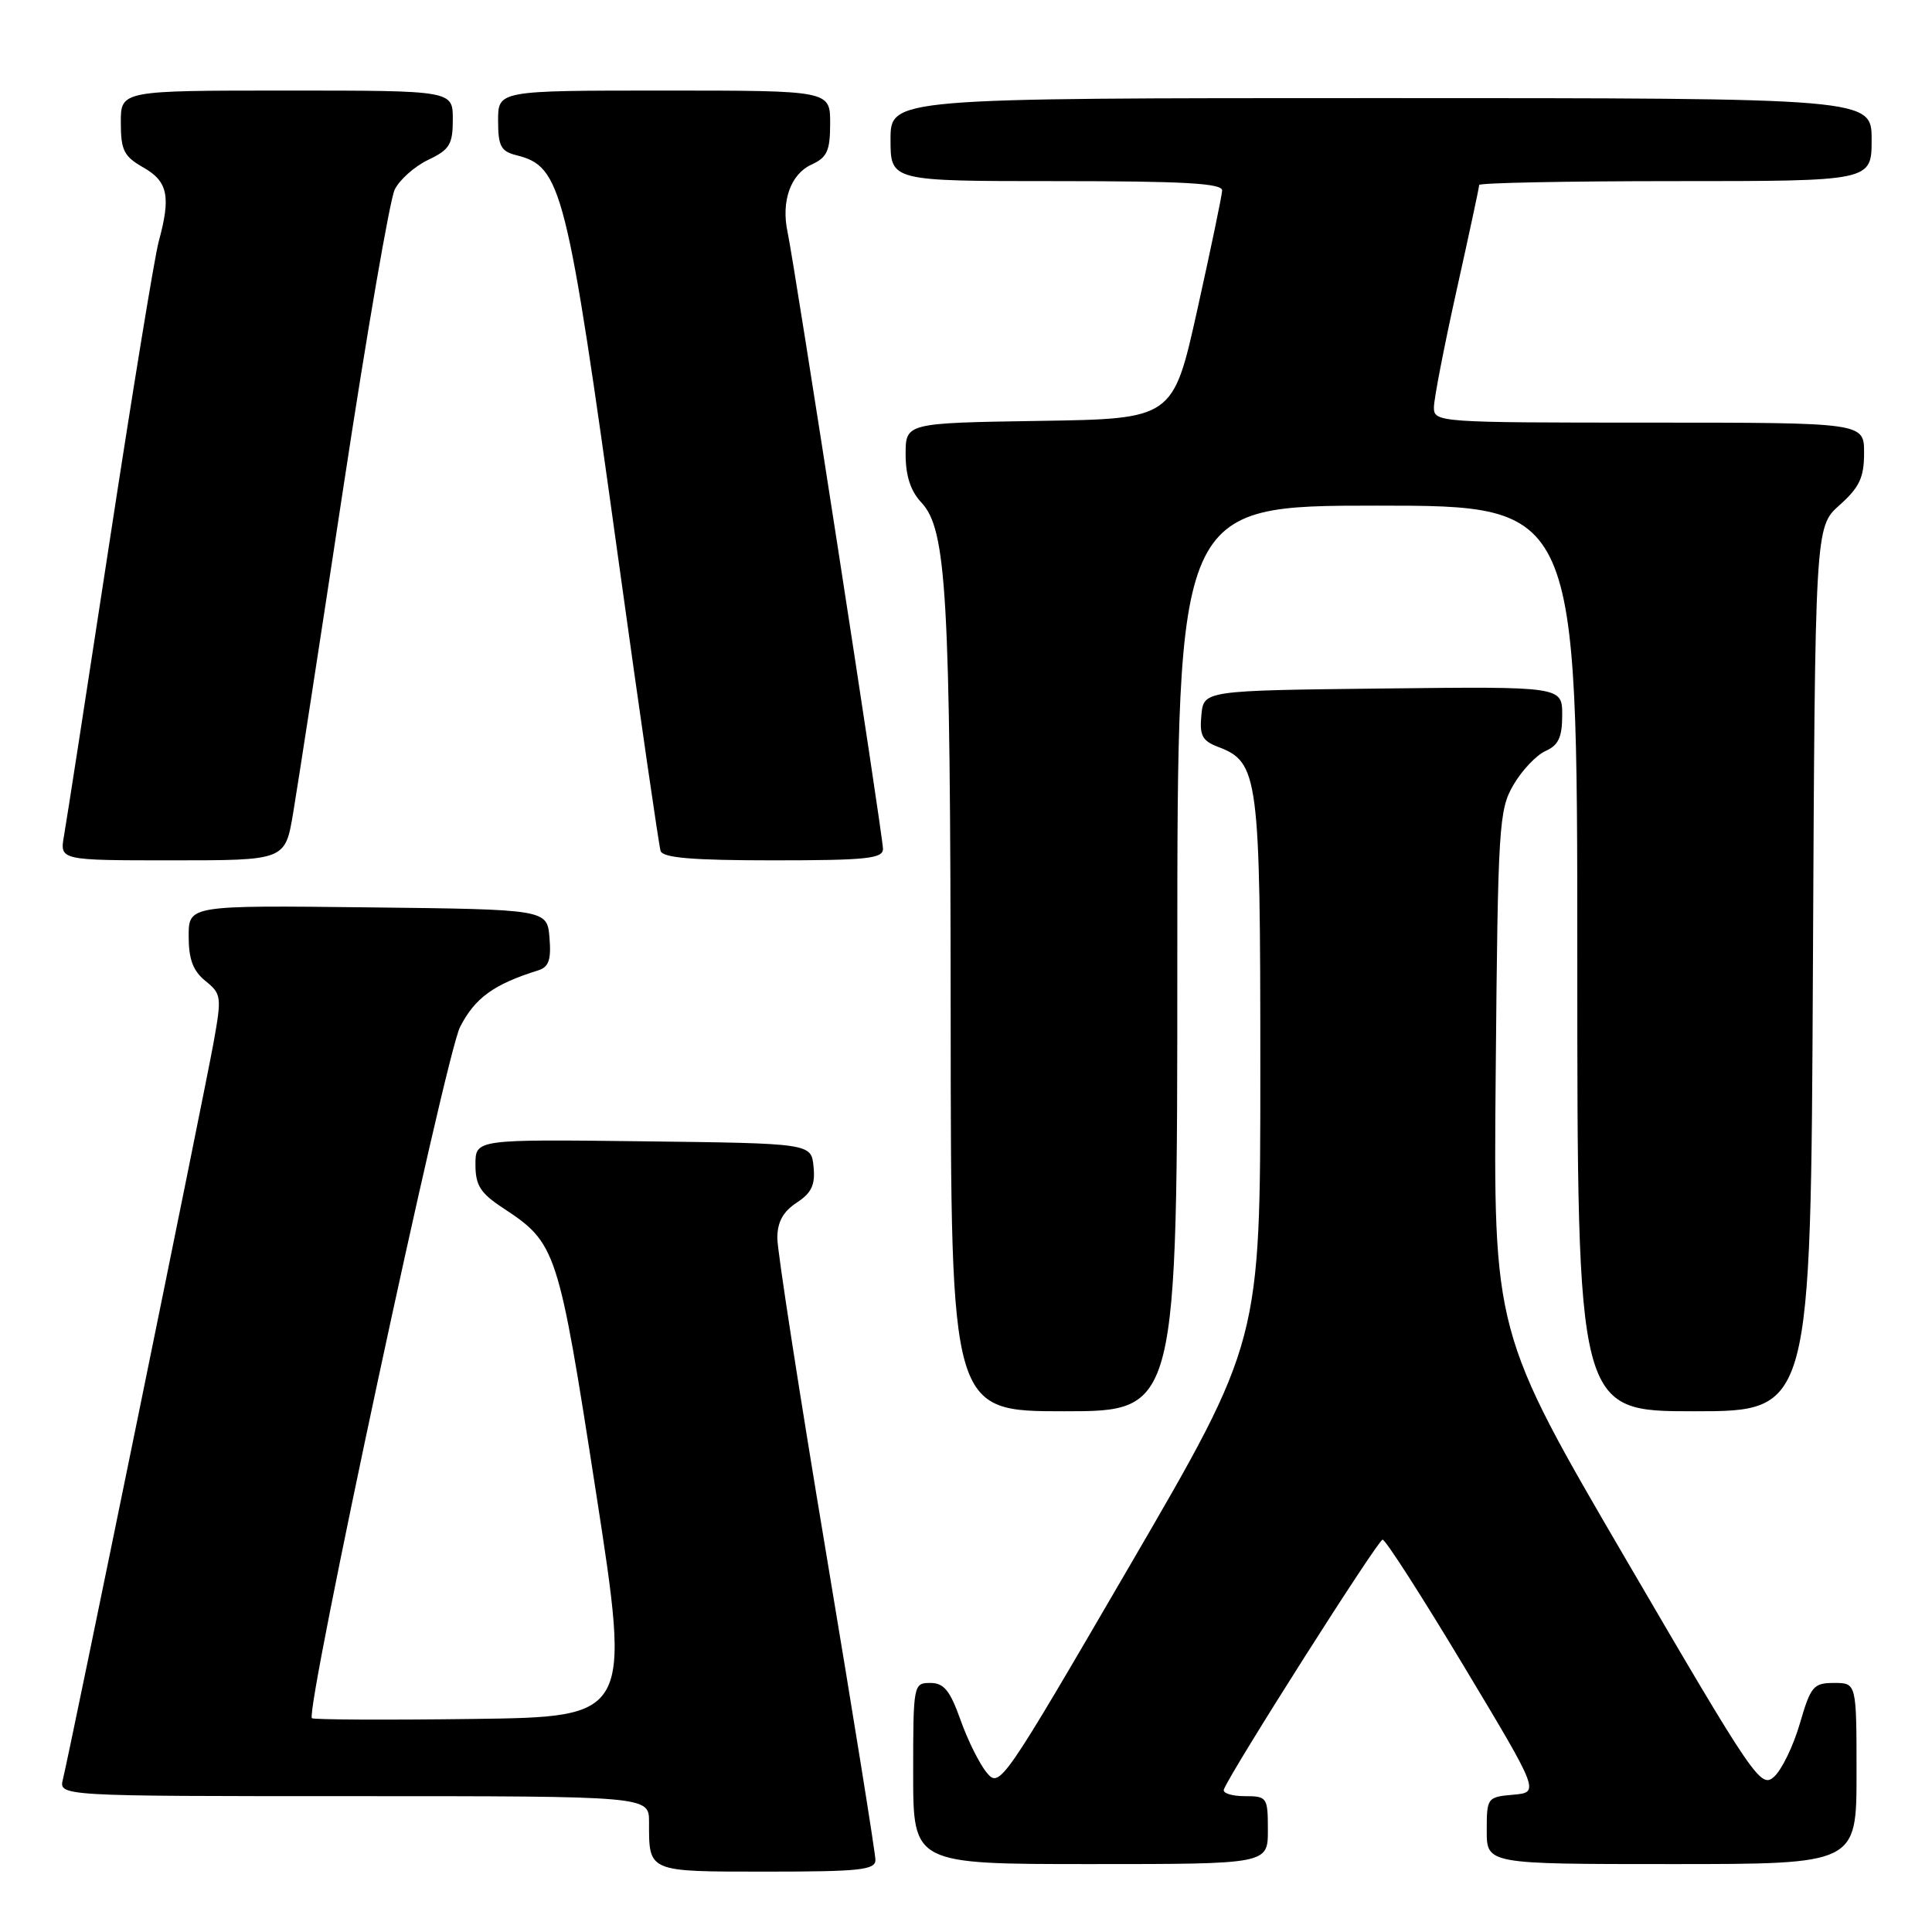 <?xml version="1.0" encoding="UTF-8" standalone="no"?>
<!DOCTYPE svg PUBLIC "-//W3C//DTD SVG 1.1//EN" "http://www.w3.org/Graphics/SVG/1.1/DTD/svg11.dtd" >
<svg xmlns="http://www.w3.org/2000/svg" xmlns:xlink="http://www.w3.org/1999/xlink" version="1.1" viewBox="0 0 256 256">
 <g >
 <path fill="currentColor"
d=" M 116.00 246.45 C 116.00 245.60 113.08 227.40 109.50 206.00 C 105.92 184.60 103.00 165.73 103.00 164.07 C 103.00 161.93 103.75 160.56 105.55 159.37 C 107.54 158.07 108.04 157.01 107.80 154.60 C 107.50 151.50 107.50 151.50 85.25 151.23 C 63.00 150.96 63.00 150.96 63.00 154.31 C 63.00 157.07 63.65 158.10 66.67 160.08 C 73.73 164.73 73.97 165.46 78.97 197.73 C 83.58 227.50 83.58 227.50 62.64 227.77 C 51.13 227.92 41.54 227.87 41.33 227.67 C 40.40 226.73 59.01 139.91 60.96 136.08 C 62.93 132.23 65.42 130.42 71.31 128.58 C 72.72 128.14 73.05 127.18 72.81 124.26 C 72.50 120.50 72.50 120.50 48.75 120.23 C 25.00 119.96 25.00 119.96 25.00 124.07 C 25.00 127.11 25.58 128.65 27.22 129.98 C 29.34 131.69 29.39 132.08 28.30 138.14 C 27.10 144.81 9.30 231.86 8.34 235.75 C 7.78 238.00 7.78 238.00 46.89 238.00 C 86.00 238.00 86.00 238.00 86.00 241.42 C 86.00 248.11 85.74 248.00 101.61 248.00 C 113.93 248.00 116.00 247.78 116.00 246.45 Z  M 168.00 242.50 C 168.00 238.14 167.90 238.00 164.92 238.00 C 163.22 238.00 161.98 237.60 162.17 237.11 C 163.04 234.79 182.59 204.02 183.20 204.01 C 183.58 204.00 188.42 211.54 193.95 220.75 C 204.01 237.50 204.01 237.50 200.50 237.81 C 197.07 238.11 197.00 238.21 197.00 242.56 C 197.00 247.00 197.00 247.00 221.50 247.00 C 246.00 247.00 246.00 247.00 246.00 235.00 C 246.00 223.00 246.00 223.00 243.03 223.00 C 240.29 223.00 239.93 223.43 238.49 228.38 C 237.63 231.33 236.10 234.51 235.08 235.42 C 233.32 237.02 232.49 235.82 215.56 206.82 C 197.88 176.55 197.88 176.55 198.19 142.02 C 198.48 109.40 198.61 107.31 200.54 104.00 C 201.66 102.08 203.57 100.06 204.79 99.51 C 206.51 98.75 207.00 97.68 207.00 94.74 C 207.00 90.96 207.00 90.96 183.25 91.23 C 159.50 91.50 159.50 91.50 159.19 94.75 C 158.93 97.45 159.30 98.16 161.39 98.96 C 166.77 101.00 167.00 102.74 167.00 141.82 C 167.00 177.74 167.00 177.74 149.75 207.37 C 132.82 236.45 132.47 236.96 130.75 234.89 C 129.79 233.73 128.22 230.58 127.27 227.89 C 125.88 223.99 125.07 223.00 123.27 223.00 C 121.04 223.00 121.00 223.20 121.00 235.00 C 121.00 247.00 121.00 247.00 144.50 247.00 C 168.00 247.00 168.00 247.00 168.00 242.50 Z  M 156.00 127.00 C 156.00 67.00 156.00 67.00 182.50 67.00 C 209.00 67.00 209.00 67.00 209.00 127.00 C 209.00 187.00 209.00 187.00 224.47 187.00 C 239.94 187.00 239.94 187.00 240.22 128.42 C 240.50 69.83 240.50 69.83 243.75 66.93 C 246.39 64.57 247.00 63.28 247.00 60.01 C 247.00 56.00 247.00 56.00 218.50 56.00 C 190.63 56.00 190.00 55.96 190.00 53.99 C 190.00 52.89 191.35 45.92 193.00 38.50 C 194.65 31.08 196.00 24.79 196.00 24.51 C 196.00 24.23 207.70 24.00 222.00 24.00 C 248.00 24.00 248.00 24.00 248.00 18.50 C 248.00 13.00 248.00 13.00 183.00 13.00 C 118.00 13.00 118.00 13.00 118.00 18.50 C 118.00 24.00 118.00 24.00 140.00 24.00 C 156.96 24.00 161.99 24.29 161.94 25.25 C 161.91 25.94 160.43 33.02 158.66 41.00 C 155.44 55.50 155.44 55.50 137.72 55.77 C 120.00 56.05 120.00 56.05 120.00 60.21 C 120.00 63.05 120.66 65.07 122.09 66.59 C 125.44 70.16 125.93 78.79 125.97 134.75 C 126.00 187.00 126.00 187.00 141.00 187.00 C 156.00 187.00 156.00 187.00 156.00 127.00 Z  M 38.84 107.75 C 39.42 104.31 42.42 84.85 45.51 64.50 C 48.60 44.15 51.66 26.43 52.30 25.12 C 52.95 23.81 54.94 22.04 56.74 21.18 C 59.58 19.83 60.00 19.14 60.00 15.81 C 60.00 12.00 60.00 12.00 38.00 12.00 C 16.00 12.00 16.00 12.00 16.01 16.25 C 16.01 19.92 16.42 20.73 19.01 22.20 C 22.25 24.05 22.66 26.04 21.03 32.00 C 20.50 33.92 17.59 51.70 14.56 71.50 C 11.53 91.30 8.80 108.96 8.48 110.75 C 7.91 114.00 7.91 114.00 22.85 114.00 C 37.79 114.00 37.79 114.00 38.84 107.75 Z  M 117.00 112.48 C 117.00 110.79 105.29 35.13 104.36 30.77 C 103.48 26.67 104.76 23.07 107.53 21.81 C 109.60 20.86 110.00 19.98 110.00 16.34 C 110.00 12.00 110.00 12.00 88.00 12.00 C 66.00 12.00 66.00 12.00 66.00 15.98 C 66.00 19.36 66.37 20.05 68.43 20.57 C 74.43 22.08 75.09 24.71 81.99 74.50 C 84.81 94.85 87.31 112.06 87.53 112.75 C 87.83 113.67 91.73 114.00 102.47 114.00 C 114.82 114.00 117.00 113.77 117.00 112.48 Z "/>
</g>
</svg>
